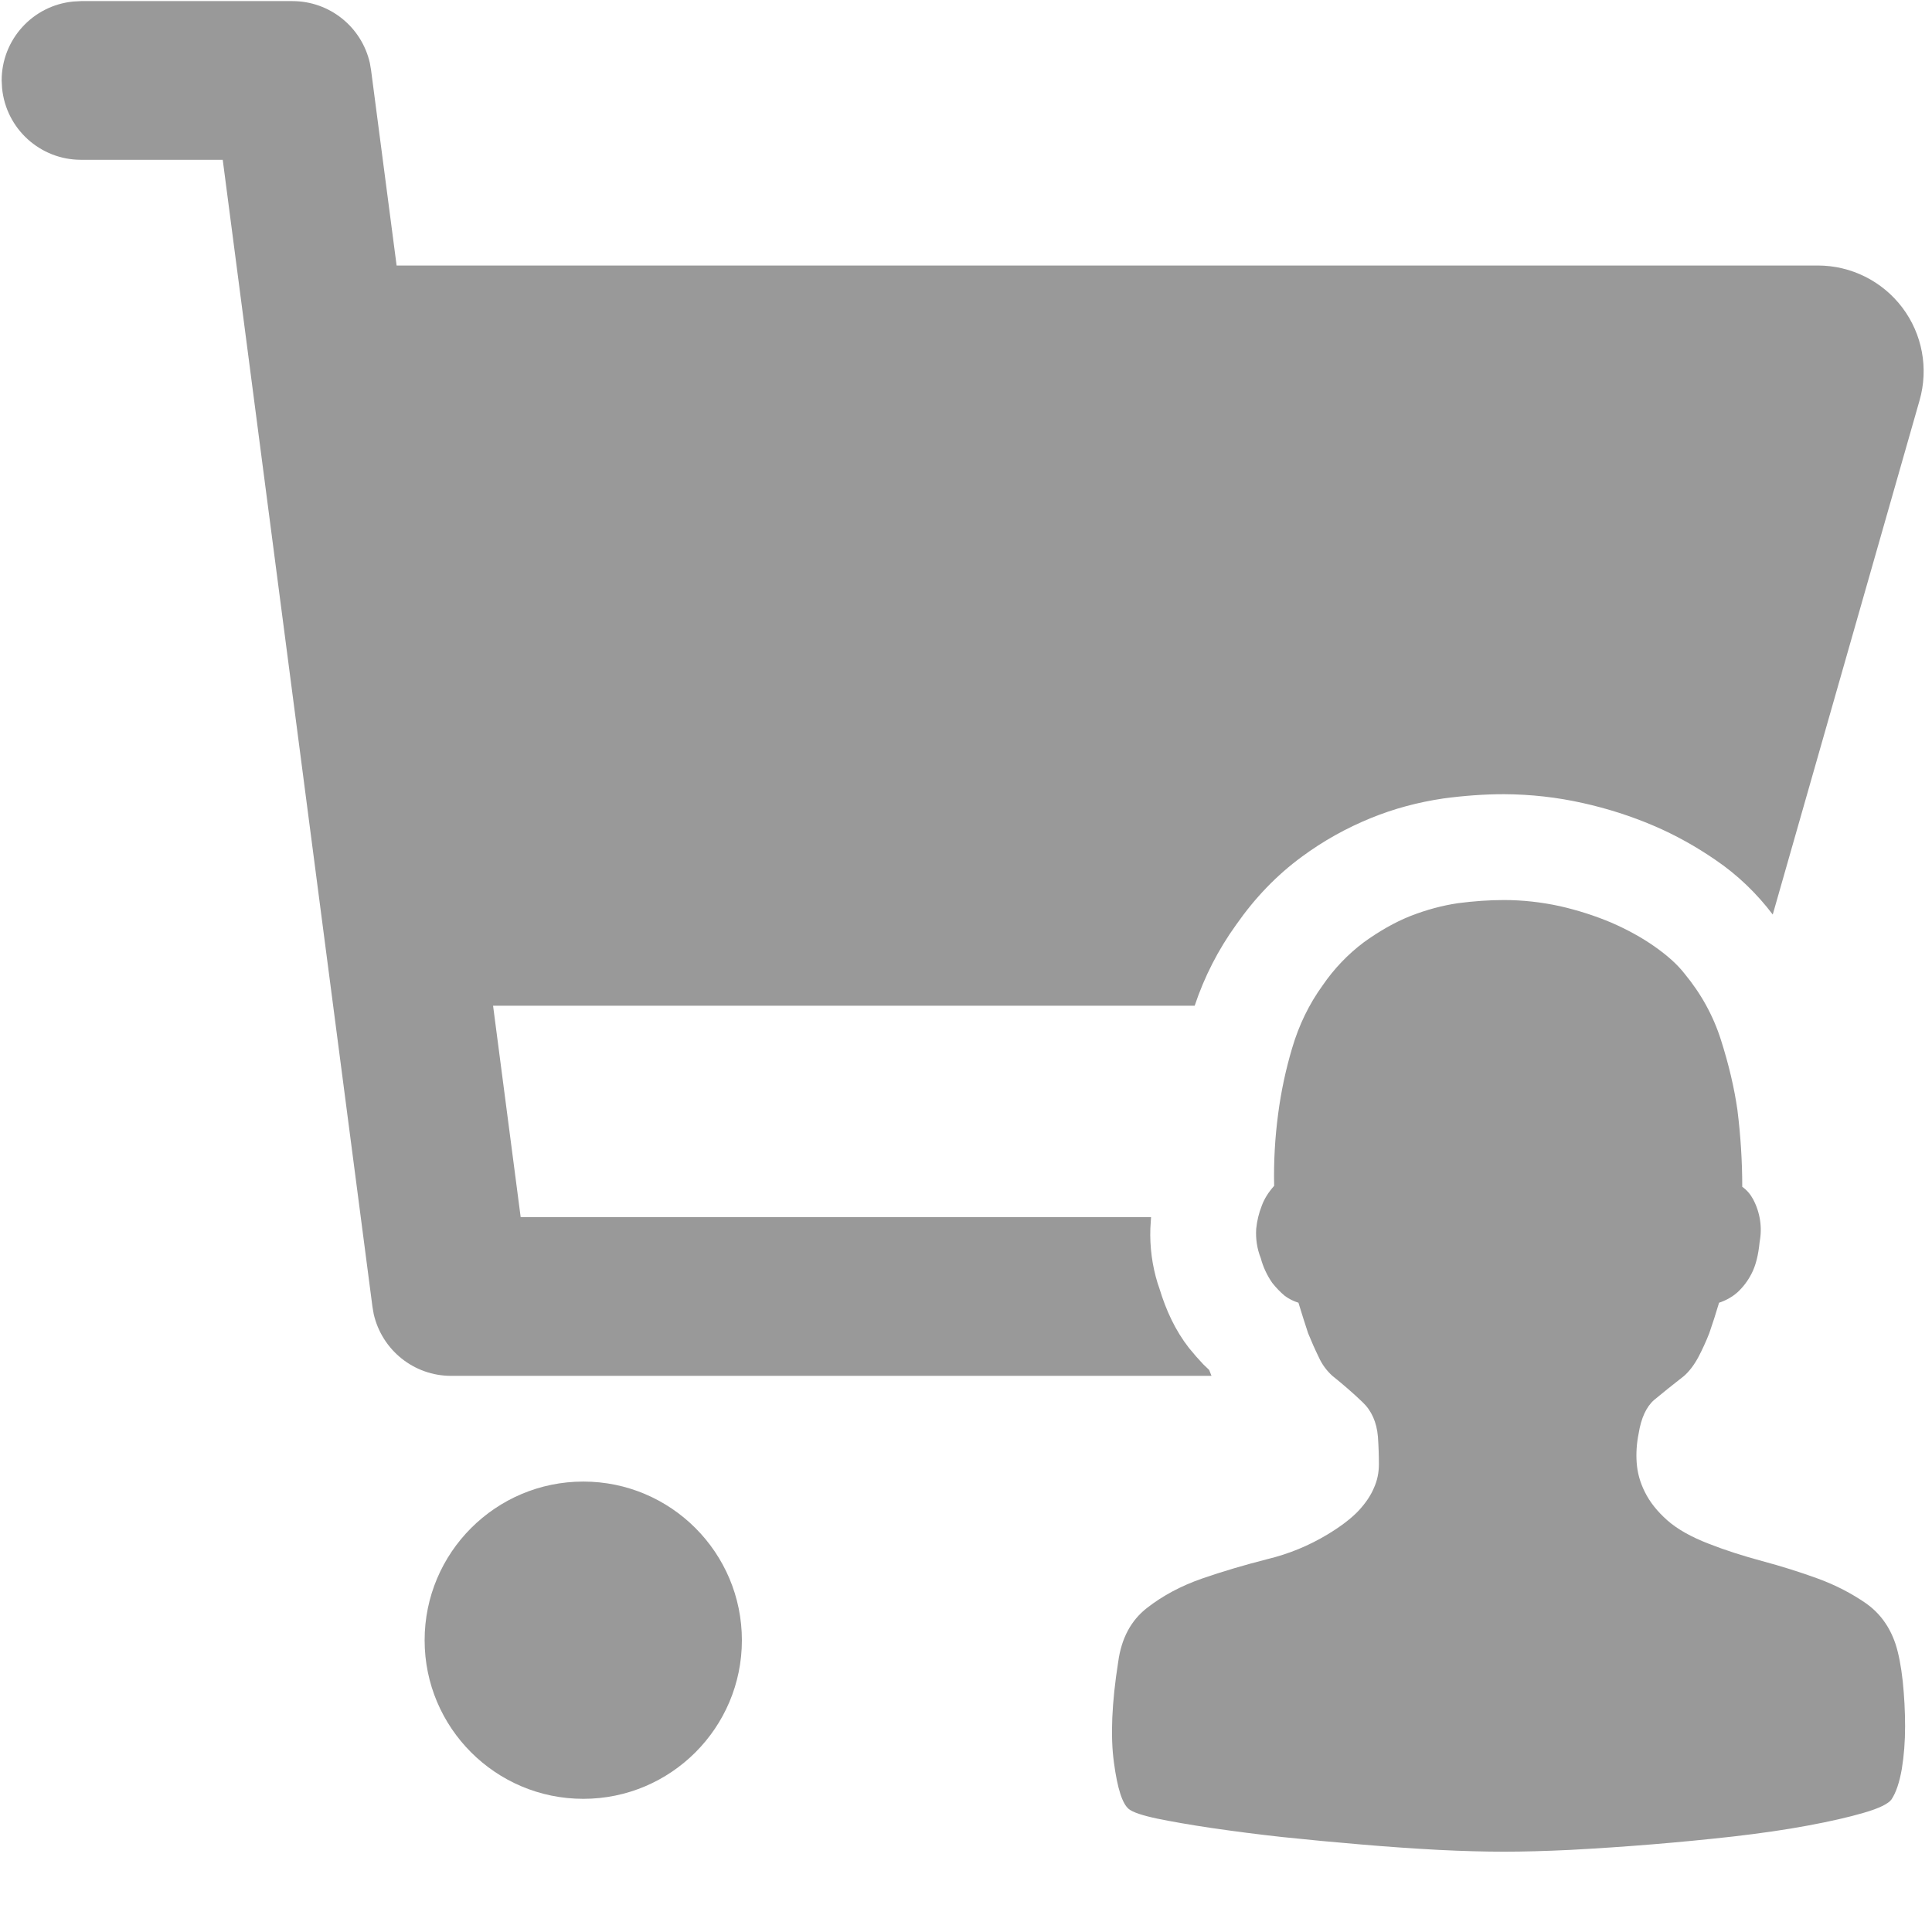 <?xml version="1.0" encoding="UTF-8"?>
<svg width="14px" height="14px" viewBox="0 0 14 14" version="1.1" xmlns="http://www.w3.org/2000/svg" xmlns:xlink="http://www.w3.org/1999/xlink">
    <title>采购员</title>
    <g id="供应总览" stroke="none" stroke-width="1" fill="none" fill-rule="evenodd">
        <g id="订单进度查询" transform="translate(-738, -255)" fill="#999999" fill-rule="nonzero">
            <g id="编组-5" transform="translate(208, 237)">
                <g id="编组-8">
                    <g id="采购员" transform="translate(530, 18)">
                        <path d="M4.227,10.736 C4.861,10.736 5.376,11.251 5.376,11.886 C5.376,12.52 4.861,13.035 4.227,13.035 C3.592,13.035 3.077,12.52 3.077,11.886 C3.077,11.251 3.592,10.736 4.227,10.736 L4.227,10.736 Z M2.119,0.008 C2.388,0.008 2.62,0.194 2.68,0.456 L2.689,0.509 L2.874,1.924 L13.173,1.924 C13.413,1.924 13.64,2.037 13.785,2.229 C13.93,2.421 13.976,2.67 13.91,2.901 L12.846,6.627 C12.73,6.474 12.591,6.34 12.432,6.232 C12.291,6.135 12.141,6.051 11.984,5.984 C11.818,5.913 11.645,5.858 11.469,5.819 C11.282,5.777 11.091,5.756 10.899,5.755 C10.755,5.755 10.608,5.766 10.459,5.786 C10.277,5.813 10.103,5.859 9.934,5.928 C9.757,6 9.588,6.094 9.434,6.208 C9.251,6.342 9.094,6.506 8.957,6.702 C8.828,6.881 8.727,7.078 8.657,7.288 L3.573,7.288 L3.773,8.82 L8.341,8.82 L8.336,8.9 C8.331,9.035 8.349,9.171 8.389,9.3 L8.401,9.335 C8.45,9.497 8.517,9.641 8.615,9.767 L8.668,9.83 C8.686,9.85 8.703,9.869 8.72,9.887 L8.762,9.927 L8.779,9.97 L3.269,9.97 C3,9.97 2.768,9.784 2.708,9.522 L2.699,9.47 L1.614,1.158 L0.587,1.158 C0.291,1.158 0.043,0.933 0.015,0.638 L0.012,0.583 C0.012,0.287 0.237,0.039 0.532,0.011 L0.587,0.008 L2.119,0.008 Z" id="形状"></path>
                        <path d="M10.898,6.522 C11.033,6.522 11.168,6.537 11.302,6.566 C11.434,6.596 11.561,6.637 11.677,6.686 C11.794,6.737 11.899,6.795 11.99,6.859 C12.081,6.923 12.153,6.987 12.204,7.052 C12.326,7.199 12.415,7.36 12.471,7.537 C12.527,7.713 12.567,7.882 12.59,8.043 C12.613,8.227 12.625,8.412 12.625,8.6 C12.658,8.623 12.684,8.654 12.703,8.689 C12.754,8.784 12.771,8.893 12.751,8.999 C12.742,9.095 12.722,9.173 12.692,9.23 C12.666,9.281 12.632,9.326 12.59,9.365 C12.551,9.399 12.506,9.424 12.457,9.44 C12.434,9.518 12.41,9.592 12.386,9.661 C12.363,9.72 12.336,9.779 12.306,9.836 C12.275,9.893 12.241,9.937 12.204,9.97 C12.115,10.039 12.043,10.098 11.986,10.145 C11.93,10.194 11.892,10.276 11.874,10.389 C11.86,10.458 11.855,10.529 11.86,10.599 C11.865,10.671 11.884,10.742 11.92,10.813 C11.955,10.884 12.009,10.952 12.081,11.016 C12.153,11.08 12.255,11.138 12.386,11.188 C12.503,11.234 12.632,11.275 12.769,11.312 C12.907,11.349 13.041,11.391 13.173,11.439 C13.304,11.487 13.42,11.548 13.521,11.618 C13.622,11.689 13.693,11.787 13.735,11.911 C13.759,11.984 13.776,12.075 13.788,12.183 C13.799,12.291 13.805,12.4 13.805,12.509 C13.805,12.62 13.797,12.723 13.781,12.82 C13.764,12.916 13.74,12.989 13.706,13.04 C13.683,13.071 13.617,13.104 13.506,13.136 C13.397,13.168 13.261,13.199 13.099,13.229 C12.938,13.259 12.758,13.285 12.559,13.308 C12.167,13.352 11.773,13.384 11.379,13.405 C11.194,13.414 11.033,13.418 10.898,13.418 C10.762,13.418 10.604,13.414 10.424,13.405 C10.238,13.395 10.052,13.382 9.866,13.366 C9.674,13.35 9.484,13.332 9.293,13.312 C9.12,13.293 8.948,13.271 8.777,13.246 C8.622,13.223 8.491,13.2 8.384,13.178 C8.276,13.155 8.208,13.132 8.18,13.109 C8.133,13.071 8.097,12.96 8.072,12.772 C8.046,12.583 8.056,12.34 8.103,12.042 C8.126,11.872 8.196,11.742 8.31,11.653 C8.425,11.563 8.558,11.492 8.71,11.439 C8.863,11.386 9.02,11.34 9.184,11.298 C9.338,11.261 9.484,11.201 9.62,11.119 C9.718,11.06 9.793,11.002 9.845,10.947 C9.896,10.892 9.933,10.837 9.956,10.782 C9.981,10.727 9.992,10.67 9.992,10.61 C9.992,10.55 9.99,10.484 9.985,10.411 C9.976,10.305 9.938,10.221 9.873,10.16 C9.803,10.093 9.73,10.03 9.655,9.97 C9.613,9.932 9.58,9.887 9.557,9.836 C9.529,9.779 9.503,9.72 9.479,9.661 C9.456,9.592 9.433,9.518 9.409,9.44 C9.374,9.429 9.341,9.413 9.311,9.391 C9.277,9.363 9.247,9.331 9.219,9.296 C9.181,9.241 9.153,9.181 9.136,9.117 C9.109,9.049 9.098,8.976 9.103,8.903 C9.109,8.846 9.122,8.791 9.143,8.738 C9.161,8.688 9.191,8.64 9.233,8.593 C9.229,8.419 9.239,8.244 9.262,8.071 C9.283,7.91 9.317,7.751 9.363,7.596 C9.413,7.426 9.487,7.275 9.584,7.141 C9.666,7.021 9.767,6.915 9.883,6.828 C9.994,6.748 10.105,6.684 10.22,6.638 C10.335,6.593 10.45,6.562 10.564,6.545 C10.679,6.53 10.791,6.522 10.898,6.522 L10.898,6.522 Z" id="路径"></path>
                    </g>
                </g>
            </g>
        </g>
    </g>
</svg>